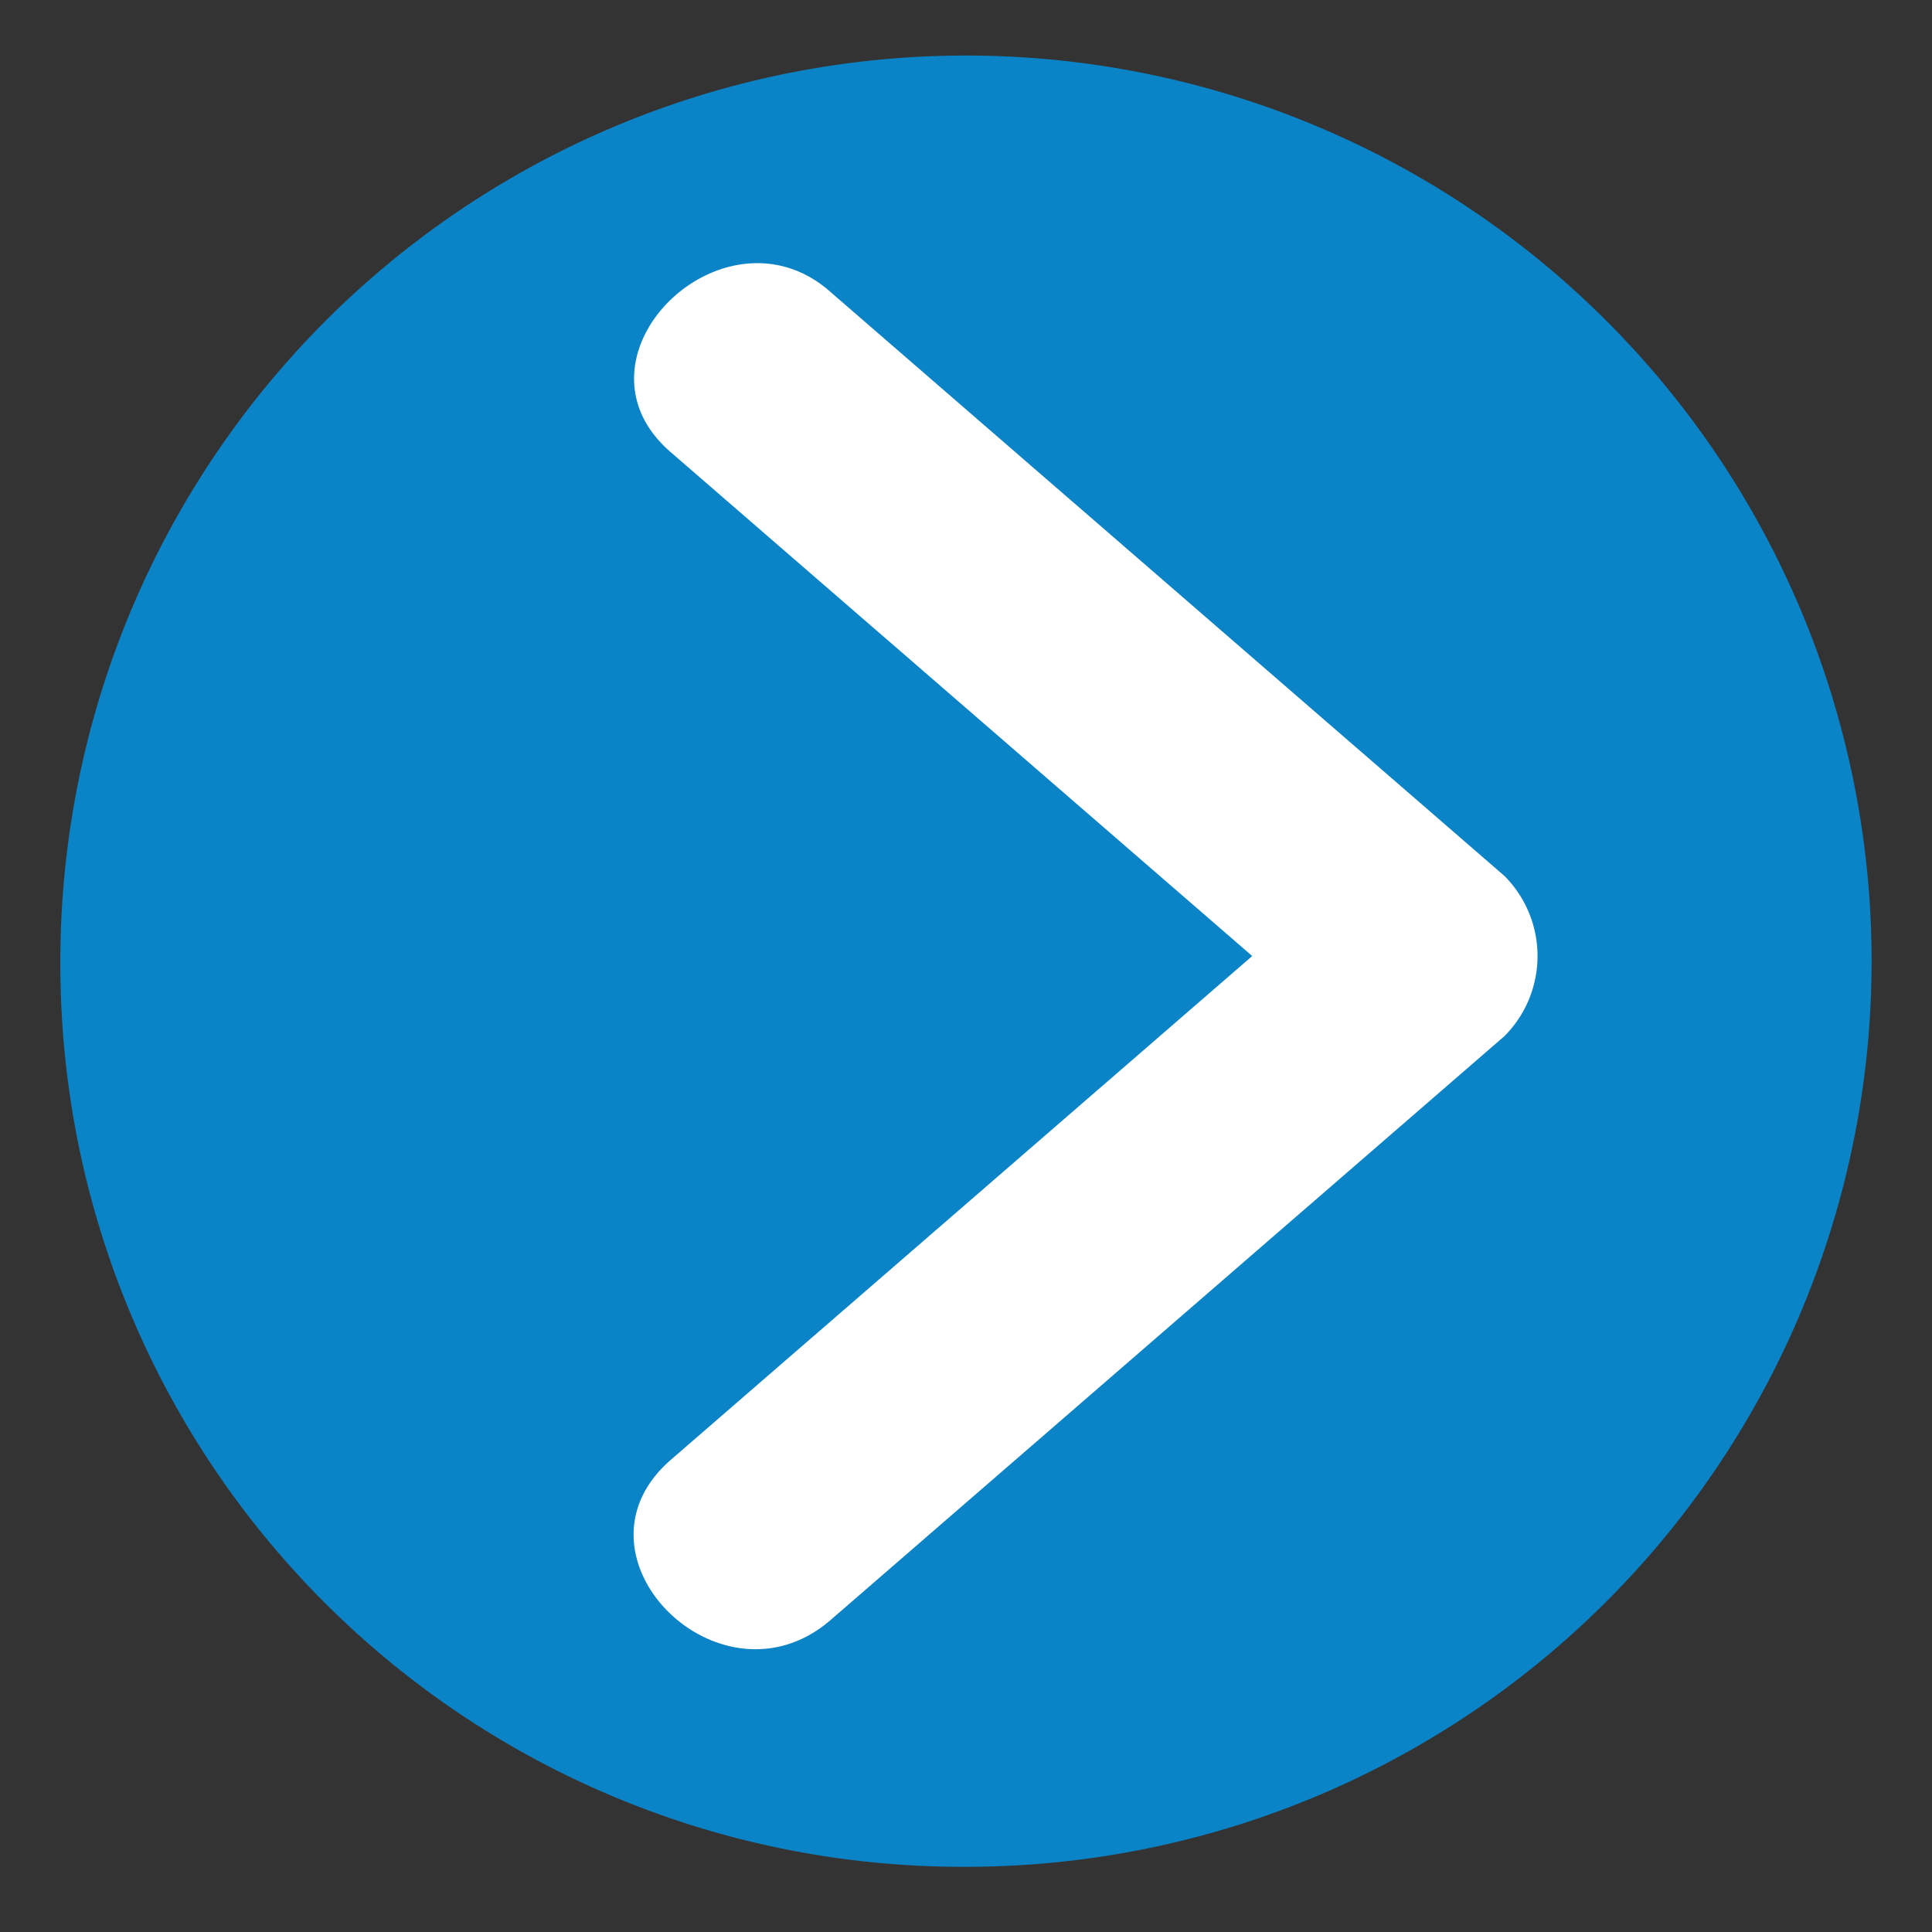 <svg id="Layer_1" data-name="Layer 1" xmlns="http://www.w3.org/2000/svg" viewBox="0 0 32 32"><rect x="0" y="0" width="32" height="32" fill="#333333" stroke="none"/><defs><style>.cls-1{fill:#0b84c7;fill-rule:evenodd;}.cls-2{fill:#fff;}</style></defs><path class="cls-1" d="M1,16A15,15,0,1,1,16,30.92,14.94,14.94,0,0,1,1,16Z"/><path class="cls-2" d="M13.76,26.83l11.16-9.67a1.88,1.88,0,0,0,0-2.65L13.76,4.84C12,3.27,9.28,5.91,11.11,7.49l11.16,9.67V14.51L11.11,24.18c-1.83,1.59.83,4.23,2.65,2.65Z"/></svg>